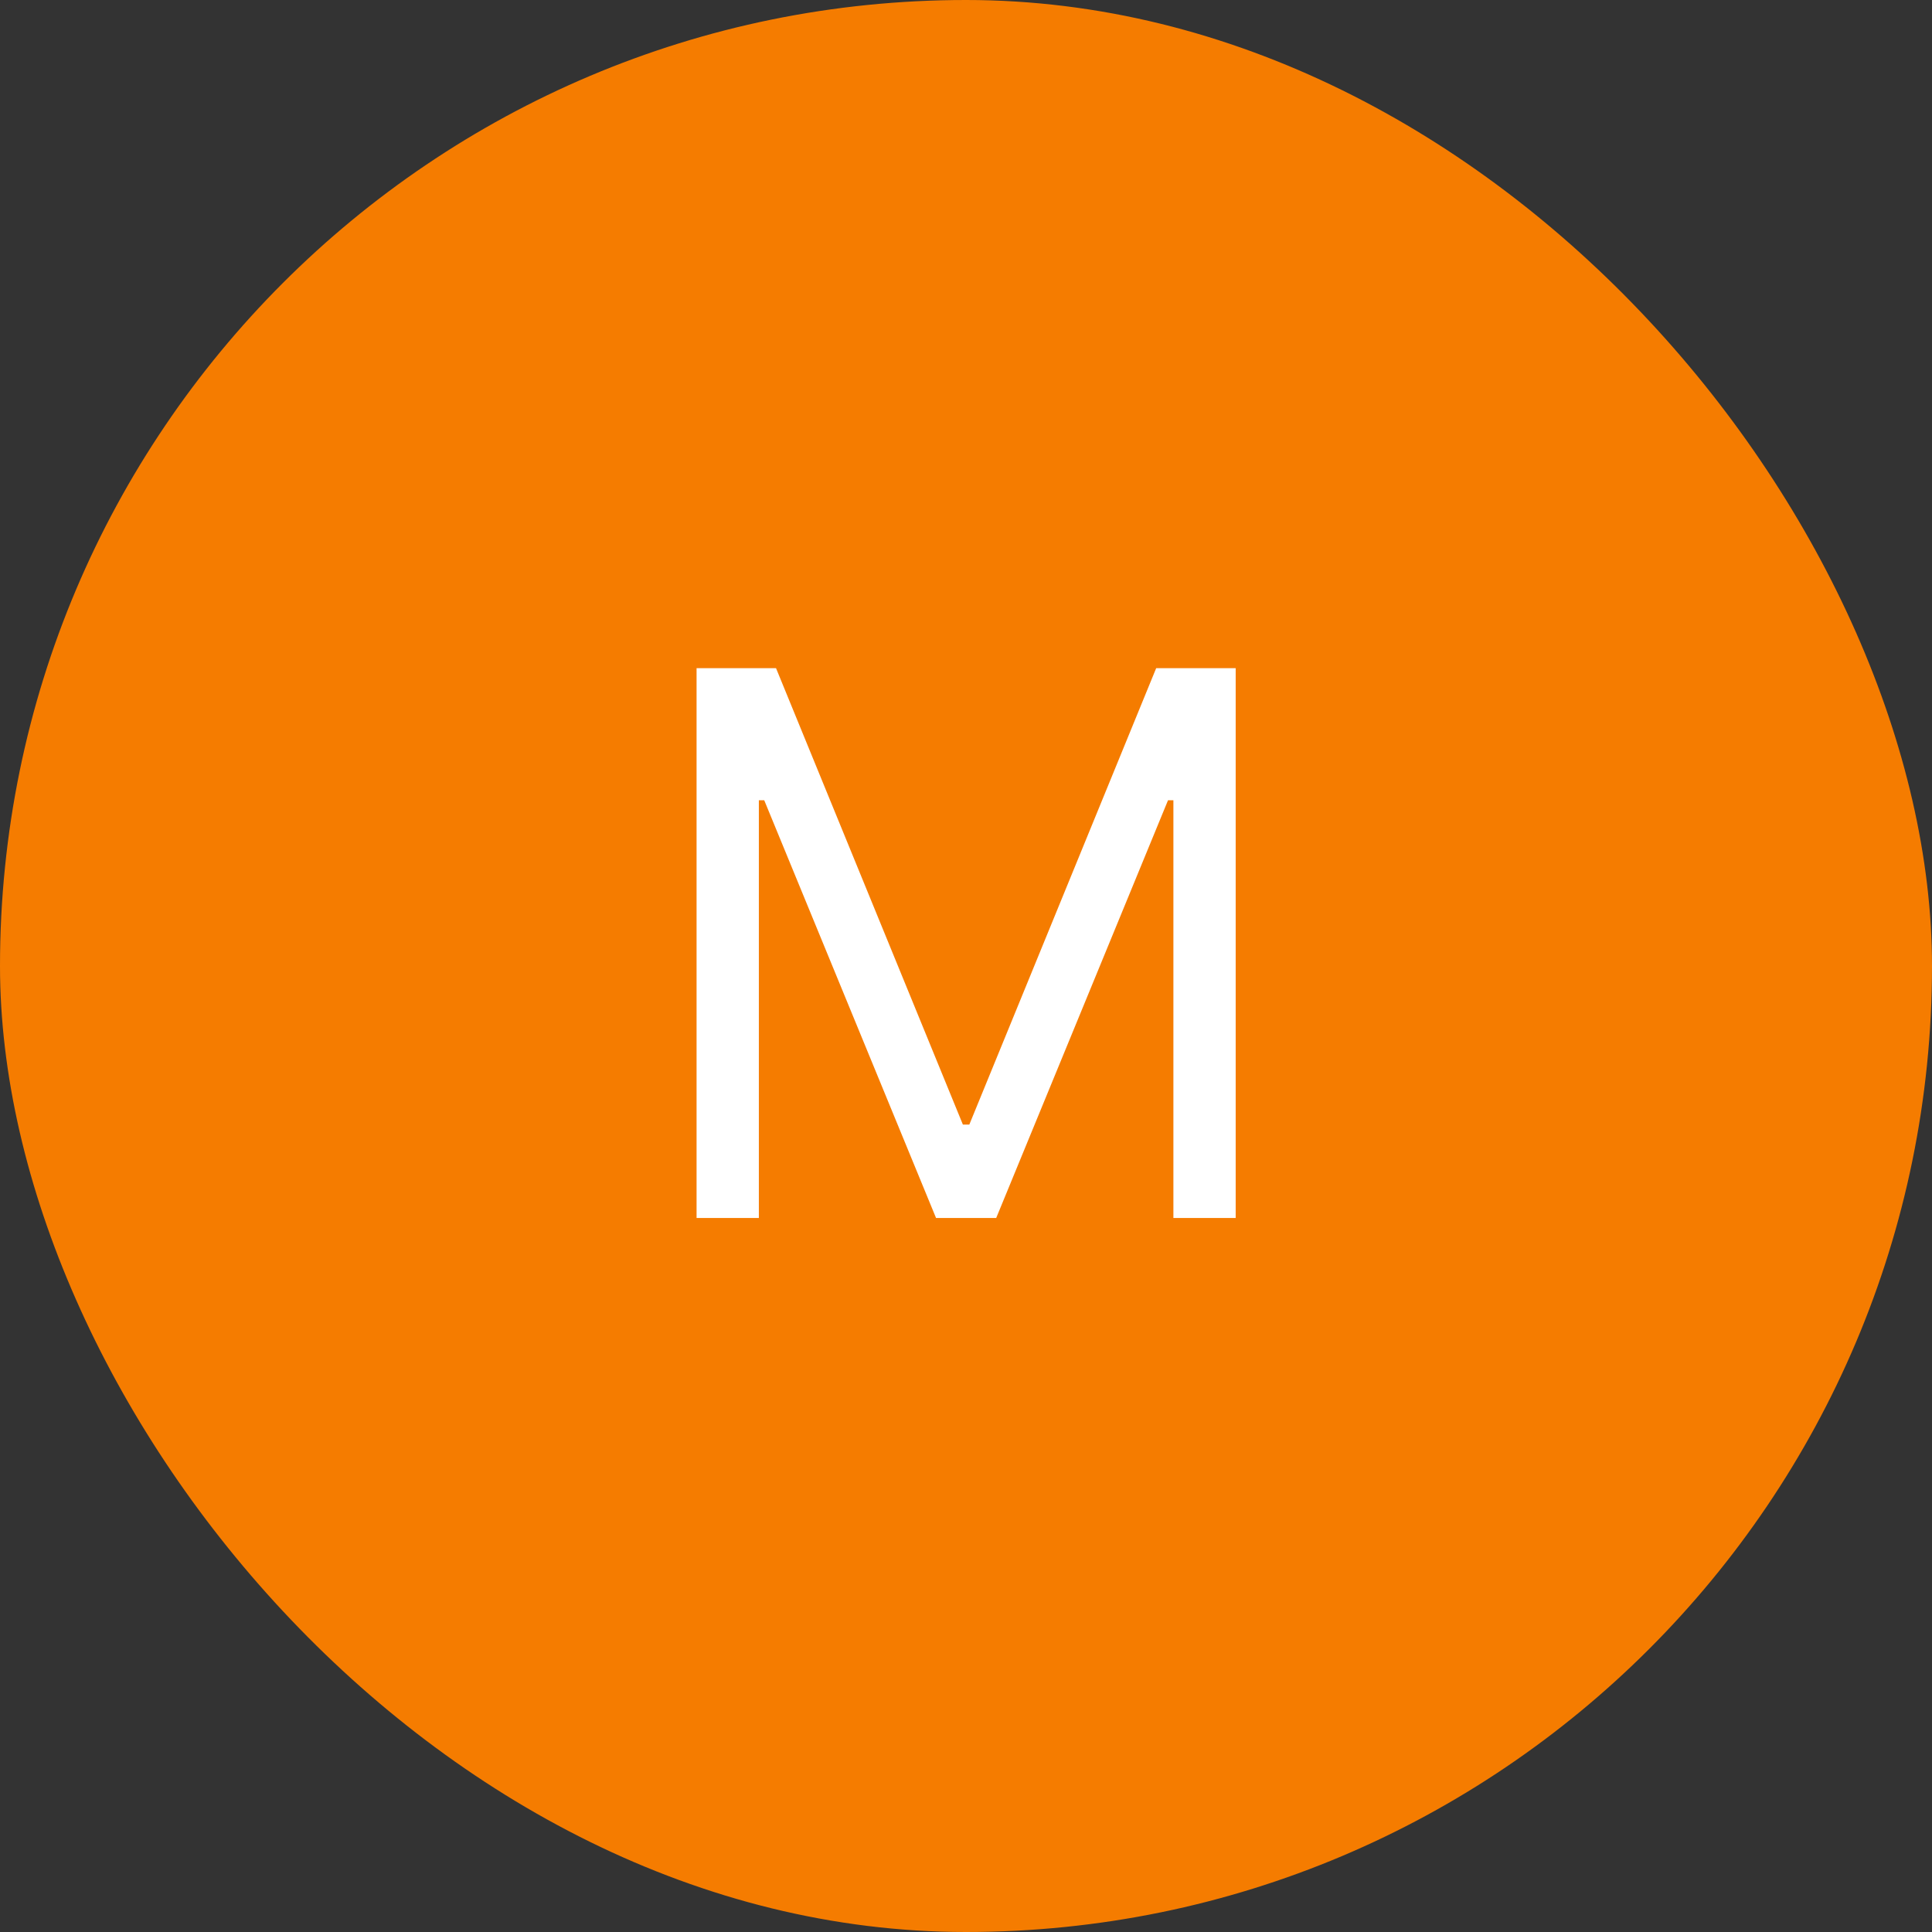 <svg width="46" height="46" viewBox="0 0 46 46" fill="none" xmlns="http://www.w3.org/2000/svg">
<rect x="0" y="0" width="46" height="46" fill="#333333" stroke="none"/>
<rect width="46" height="46" rx="23" fill="#F57C00"/>
<path d="M16.585 15.909H18.477L22.926 26.776H23.079L27.528 15.909H29.421V29H27.938V19.054H27.81L23.719 29H22.287L18.196 19.054H18.068V29H16.585V15.909Z" fill="white"/>
</svg>
